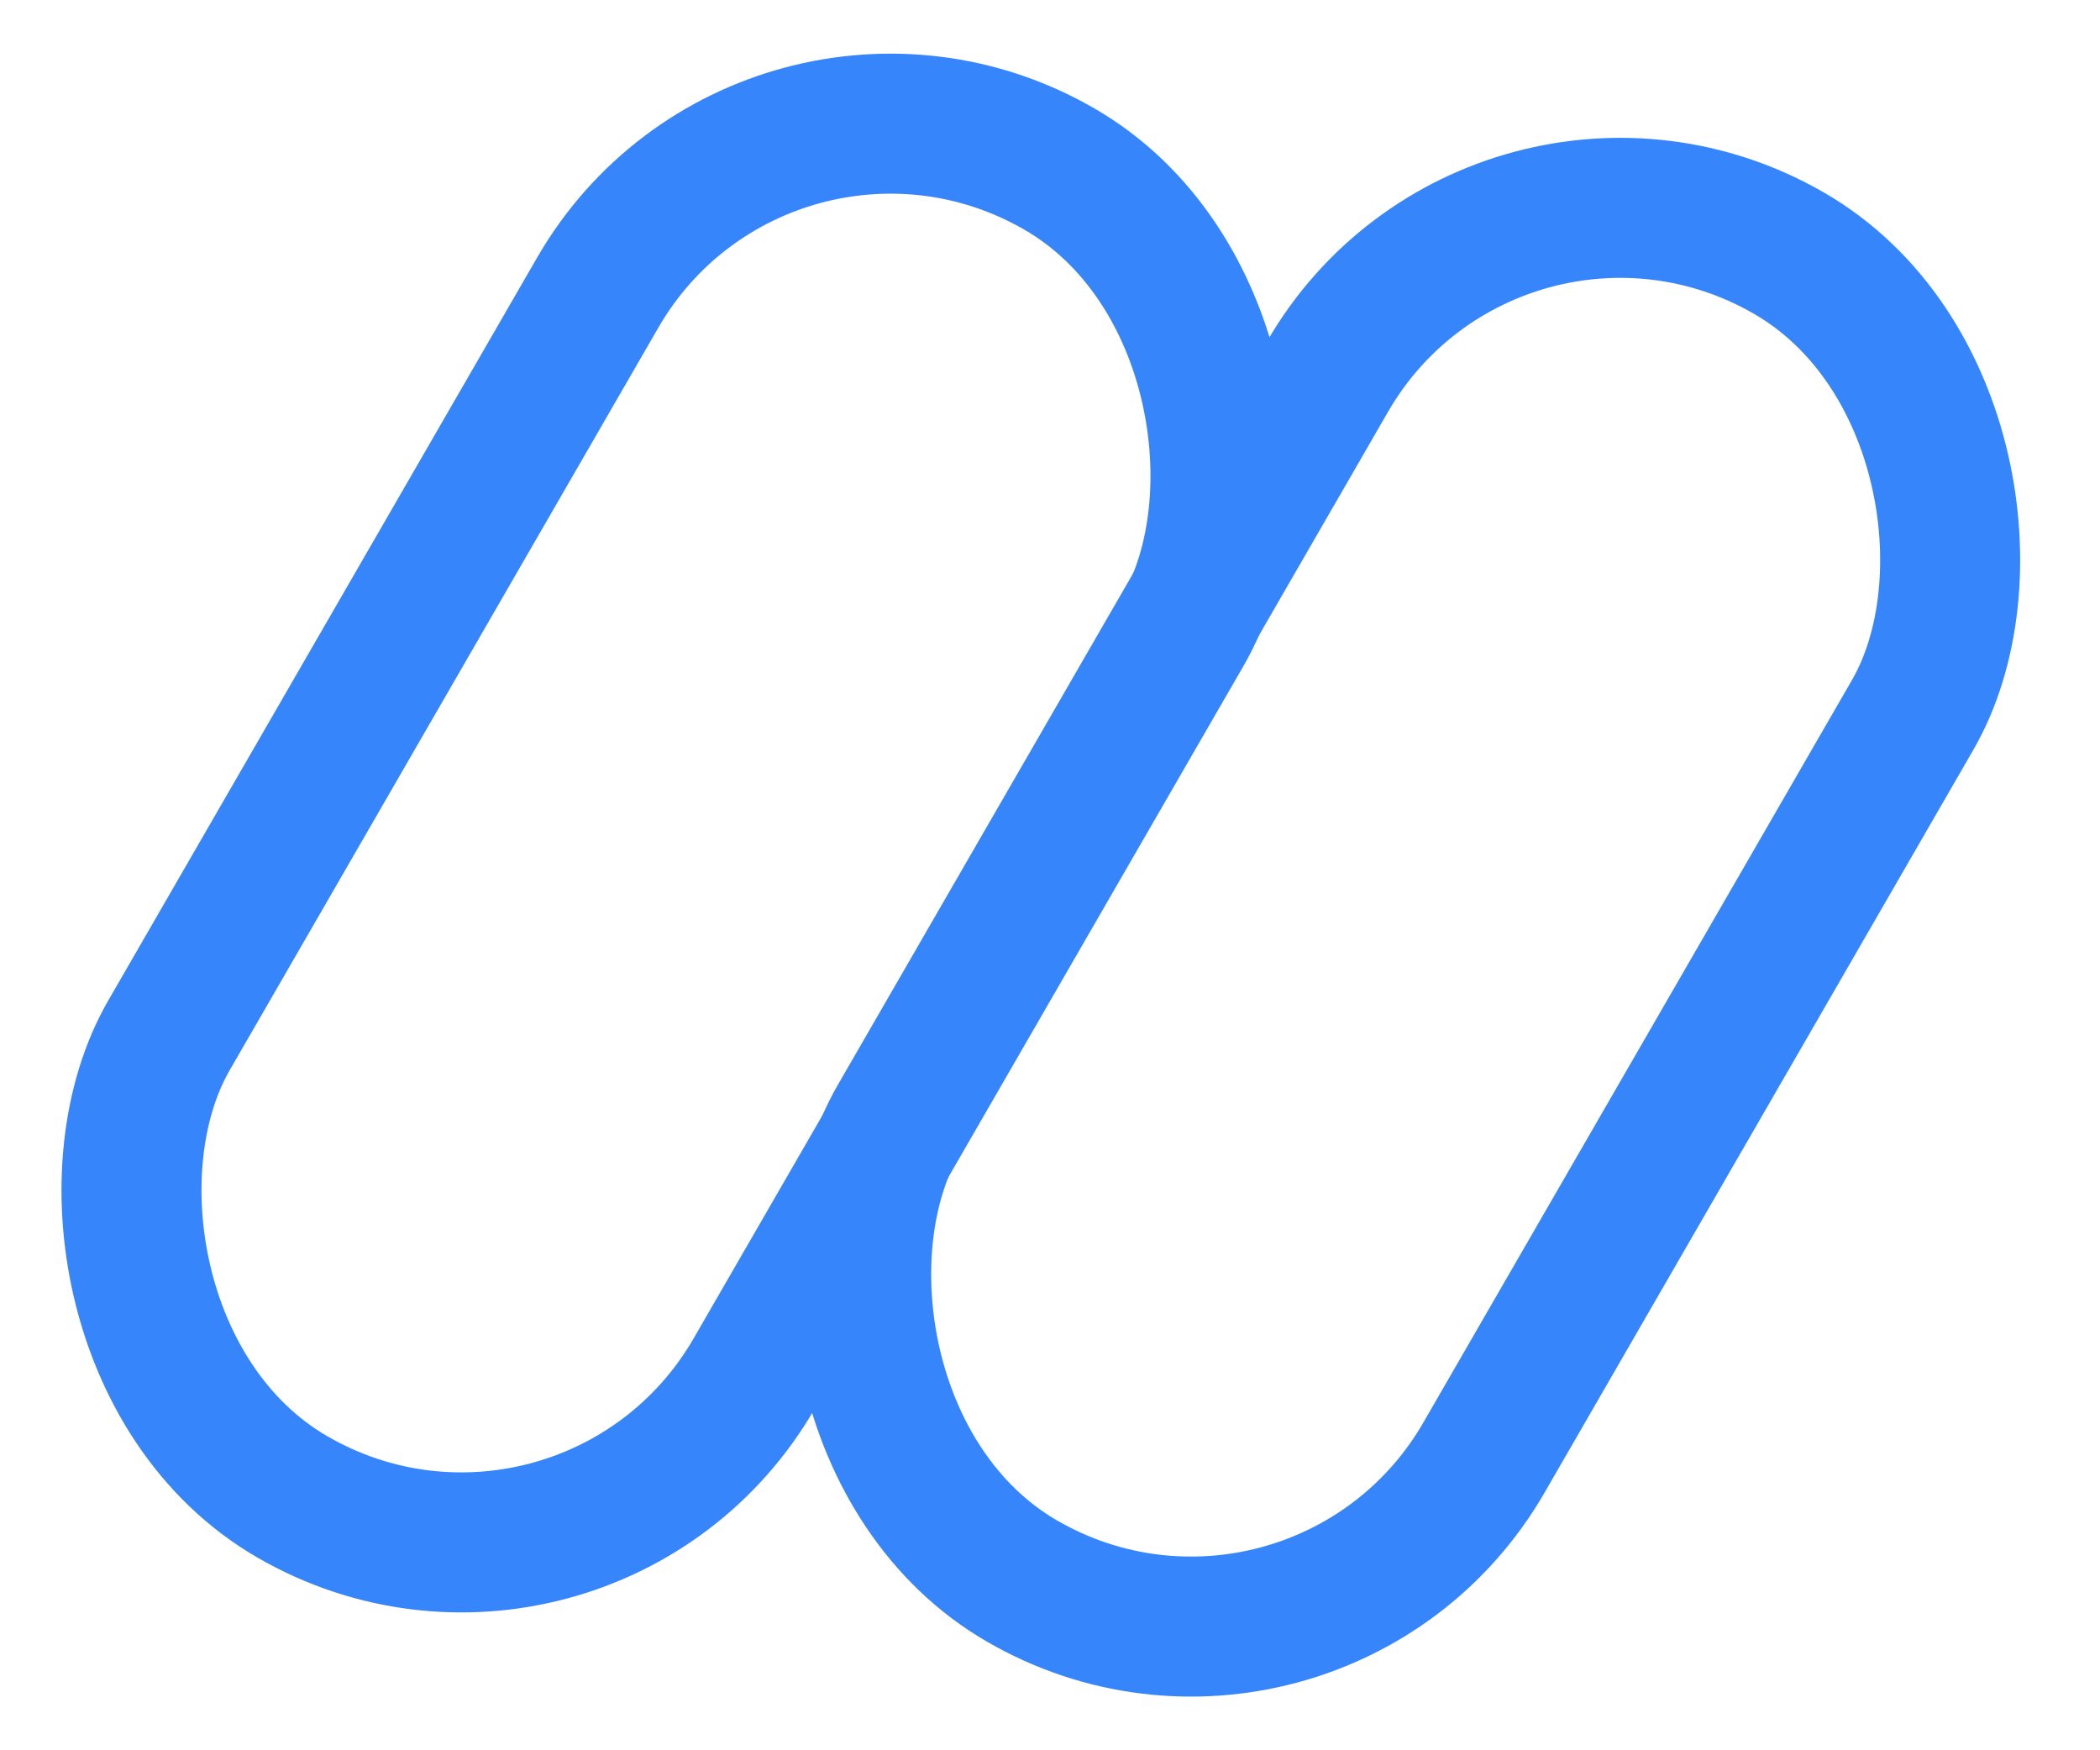 <svg width="60" height="50" viewBox="0 0 60 50" fill="none" xmlns="http://www.w3.org/2000/svg">
<rect x="21.904" width="19.311" height="43.808" rx="9.656" transform="rotate(30 21.904 0)" stroke="#3685FB" stroke-width="4"/>
<rect x="42.752" y="2.405" width="19.311" height="43.808" rx="9.656" transform="rotate(30 42.752 2.405)" stroke="#3685FB" stroke-width="4"/>
</svg>
